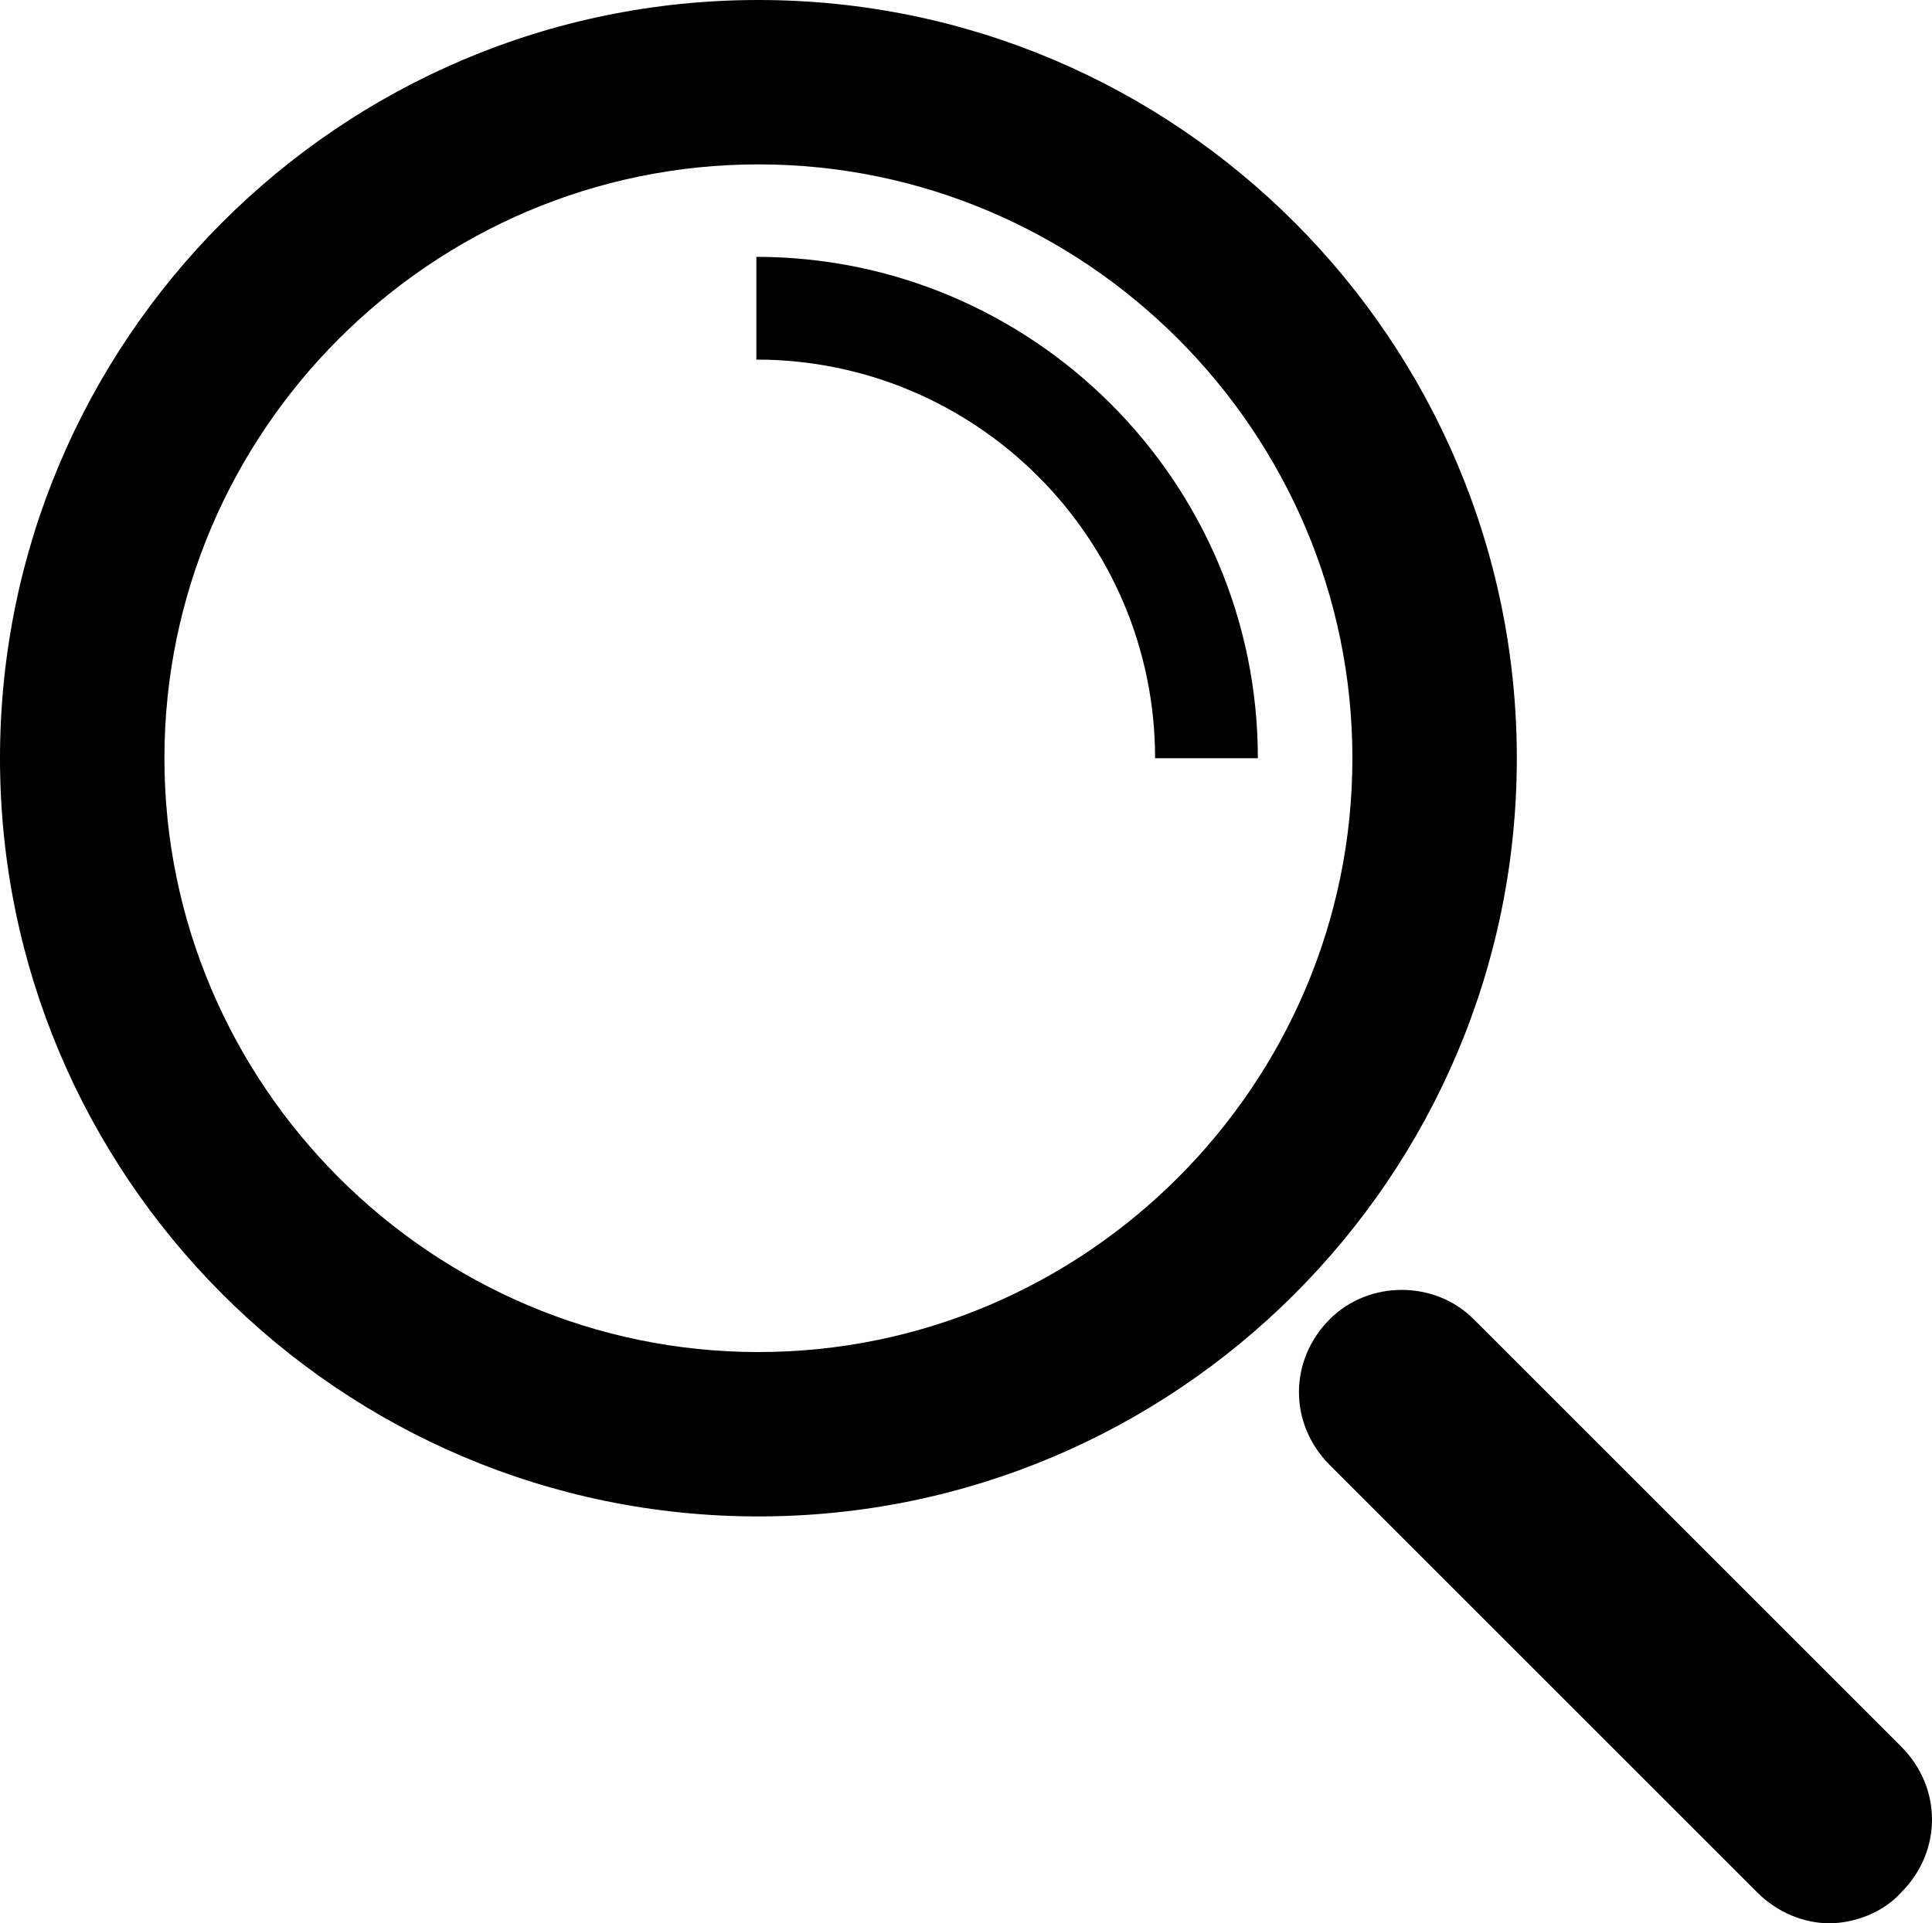 <?xml version="1.0" encoding="utf-8"?>
<!-- Generator: Adobe Illustrator 16.0.4, SVG Export Plug-In . SVG Version: 6.00 Build 0)  -->
<!DOCTYPE svg PUBLIC "-//W3C//DTD SVG 1.1//EN" "http://www.w3.org/Graphics/SVG/1.1/DTD/svg11.dtd">
<svg version="1.1" id="Layer_1" xmlns="http://www.w3.org/2000/svg" xmlns:xlink="http://www.w3.org/1999/xlink" x="0px" y="0px"
	 width="791.376px" height="788.008px" viewBox="25.256 36.539 791.376 788.008"
	 enable-background="new 25.256 36.539 791.376 788.008" xml:space="preserve">
<g>
	<path fill="none" d="M335.912,590.503c133.86,0,243.307-109.446,243.307-243.308c0-133.86-109.445-243.306-243.307-243.306
		c-133.86,0-243.305,109.446-243.305,243.306C92.608,481.056,202.053,590.503,335.912,590.503z M335.071,141.775
		c113.655,0,205.421,92.607,205.421,205.421h-42.095c0-90.082-73.244-163.325-163.326-163.325V141.775L335.071,141.775z"/>
	<path d="M335.912,657.853c170.903,0,310.657-138.911,310.657-310.657c0-170.902-138.912-310.656-310.657-310.656
		c-171.744,0-310.656,139.754-310.656,310.656C25.256,518.099,164.168,657.853,335.912,657.853z M335.912,103.89
		c133.86,0,243.307,109.445,243.307,243.306c0,133.861-109.445,243.308-243.307,243.308c-133.86,0-243.305-109.447-243.305-243.308
		C92.608,213.336,202.053,103.89,335.912,103.89z"/>
	<path d="M498.398,347.196h42.095c0-113.654-92.607-205.421-205.421-205.421v42.096C425.154,183.87,498.398,257.114,498.398,347.196
		z"/>
	<path d="M569.958,577.031c-16.839,16.838-16.839,42.938,0,59.774l175.112,175.113c8.419,8.419,19.363,12.628,29.466,12.628
		c10.104,0,21.891-4.209,29.468-12.628c16.838-16.839,16.838-42.938,0-59.774L628.891,577.031
		C612.895,561.035,585.953,561.035,569.958,577.031z"/>
</g>
</svg>
